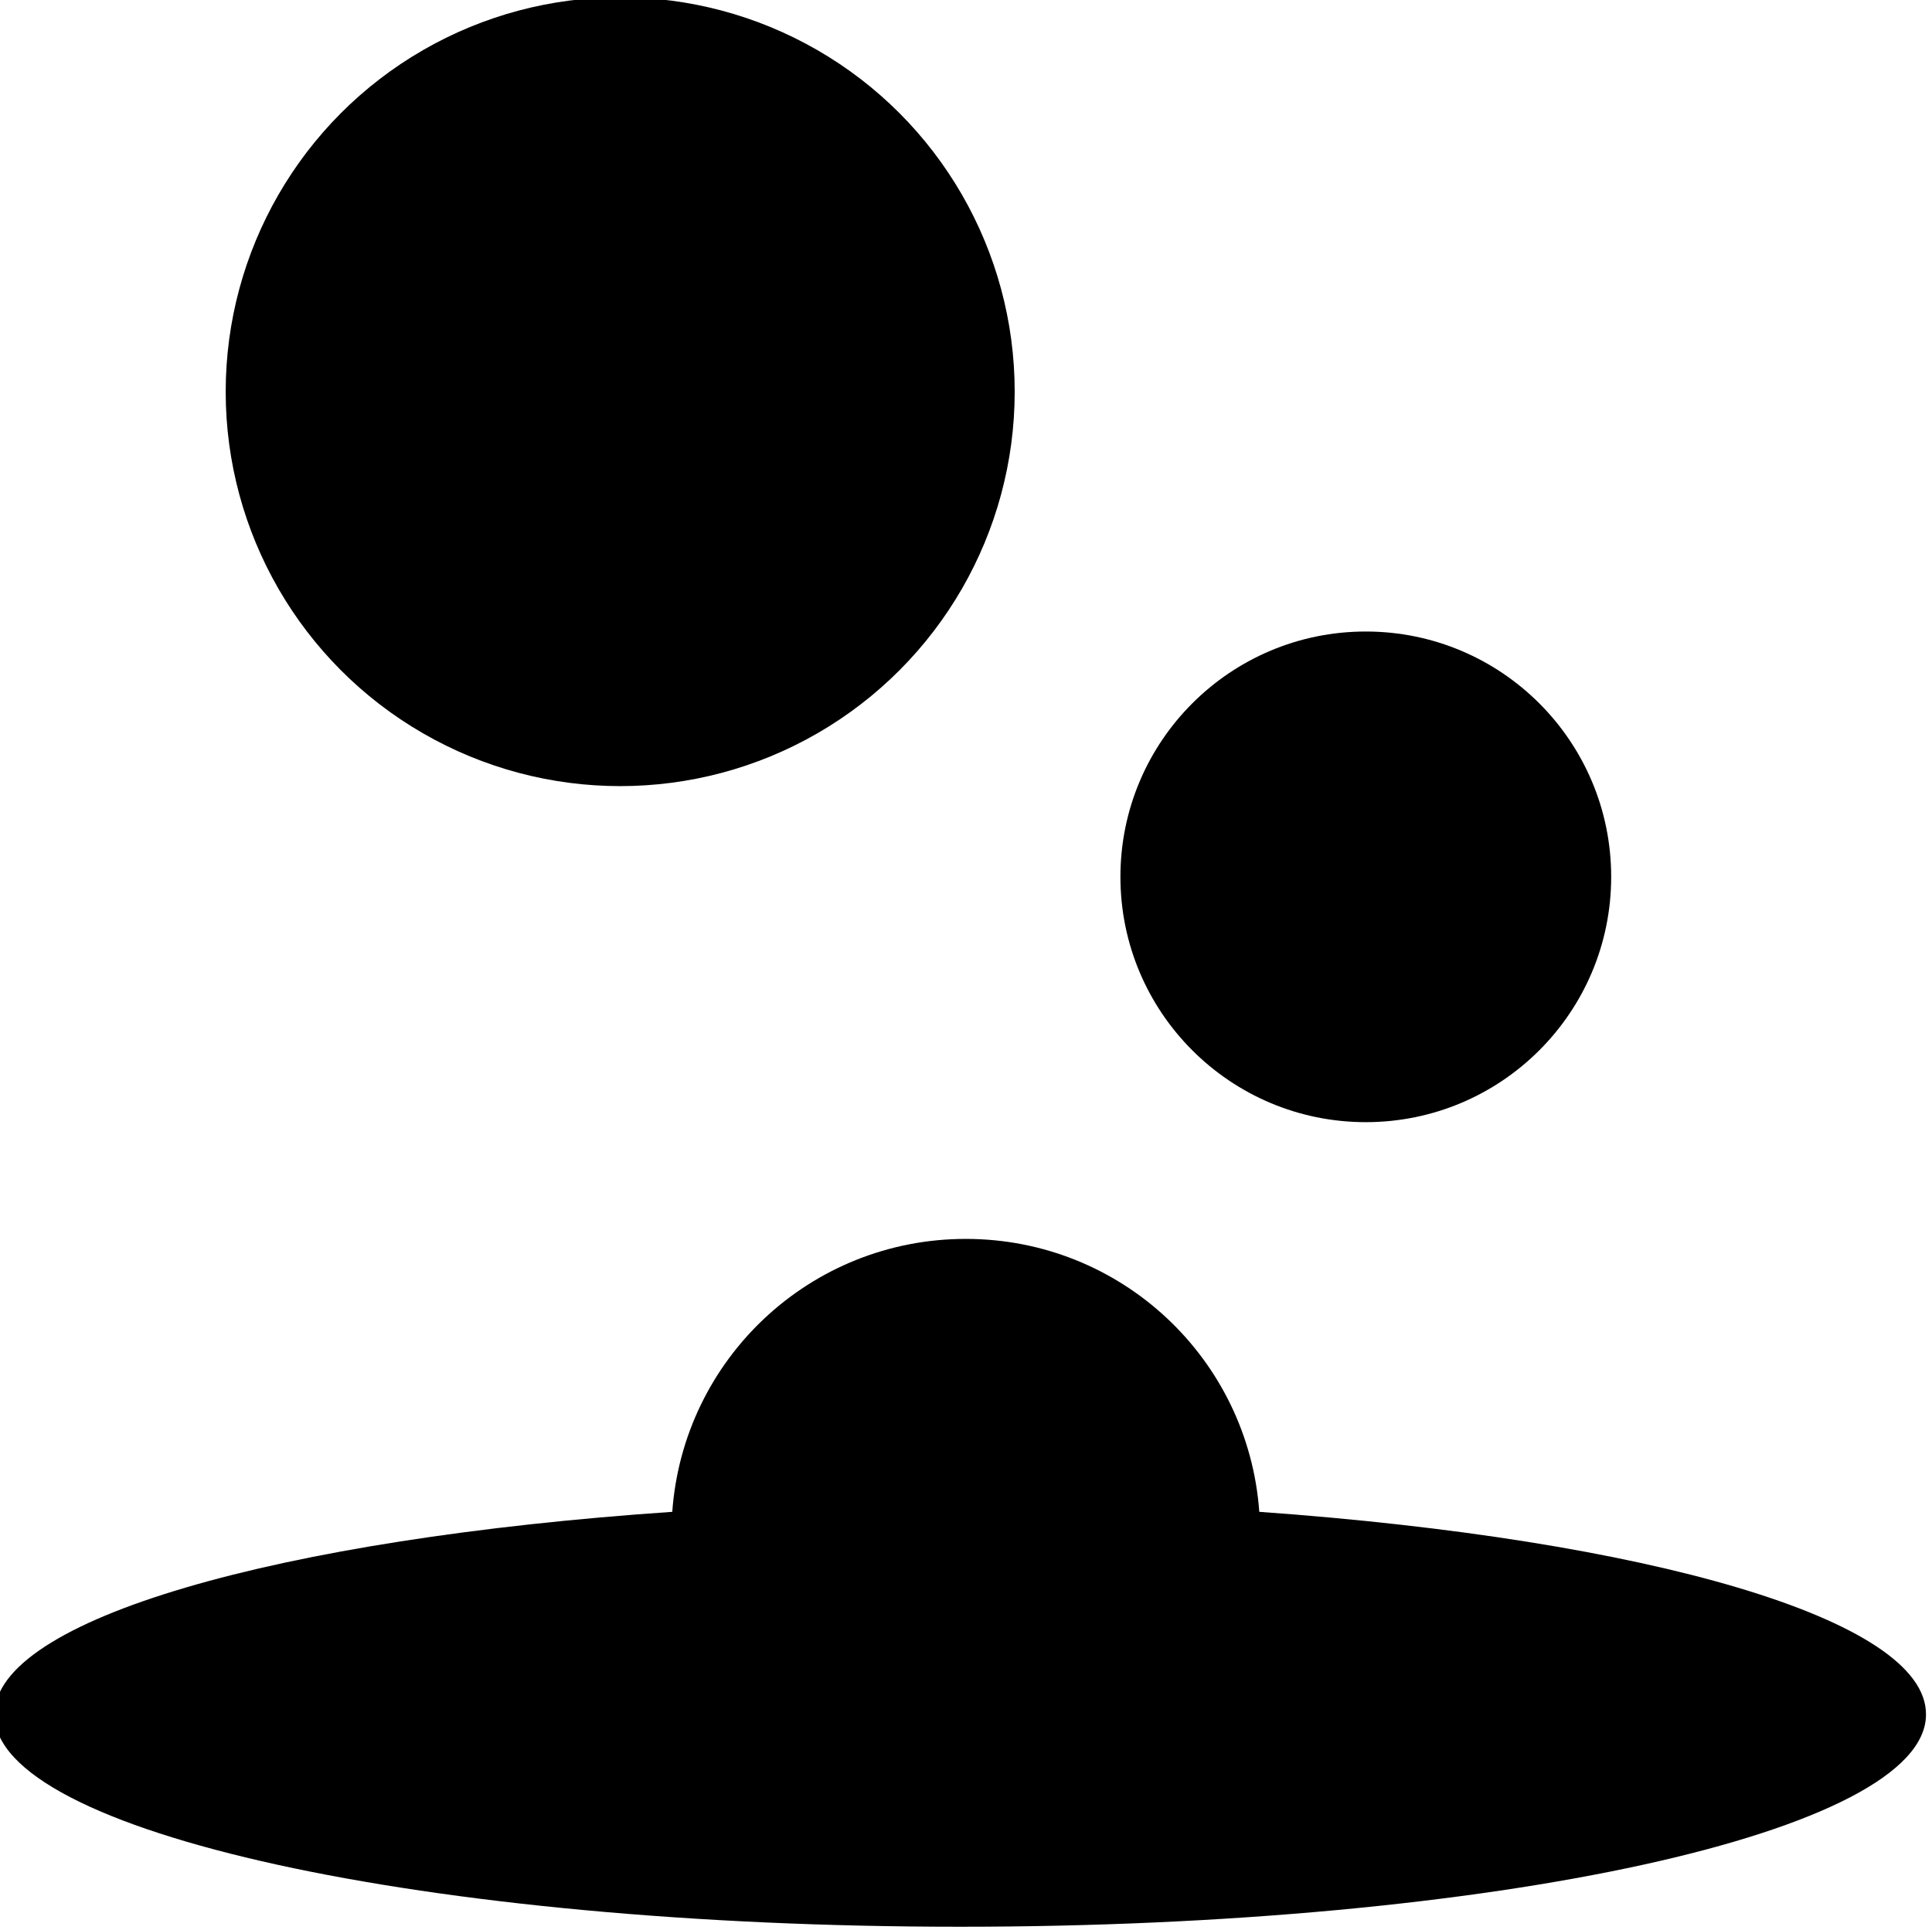 <svg xmlns="http://www.w3.org/2000/svg" xml:space="preserve" viewBox="0 0 245.601 245.4">
  <g transform="translate(-2577.705 -1267.332) scale(1.003)">
    <path d="M2729.6 1455.2c-1.4-19.4-17.5-34.6-37.2-34.6-19.7 0-35.8 15.2-37.2 34.6-49.8 3.4-85.9 13.6-85.9 25.7 0 14.9 54.8 26.9 122.4 26.9 67.6 0 122.4-12 122.4-26.9.1-12.1-35.4-22.2-84.5-25.7z" class="st21"/>
    <circle cx="2648.6" cy="1313.2" r="50" class="st21"/>
    <circle cx="2743.1" cy="1374.7" r="31.1" class="st21"/>
  </g>
</svg>
